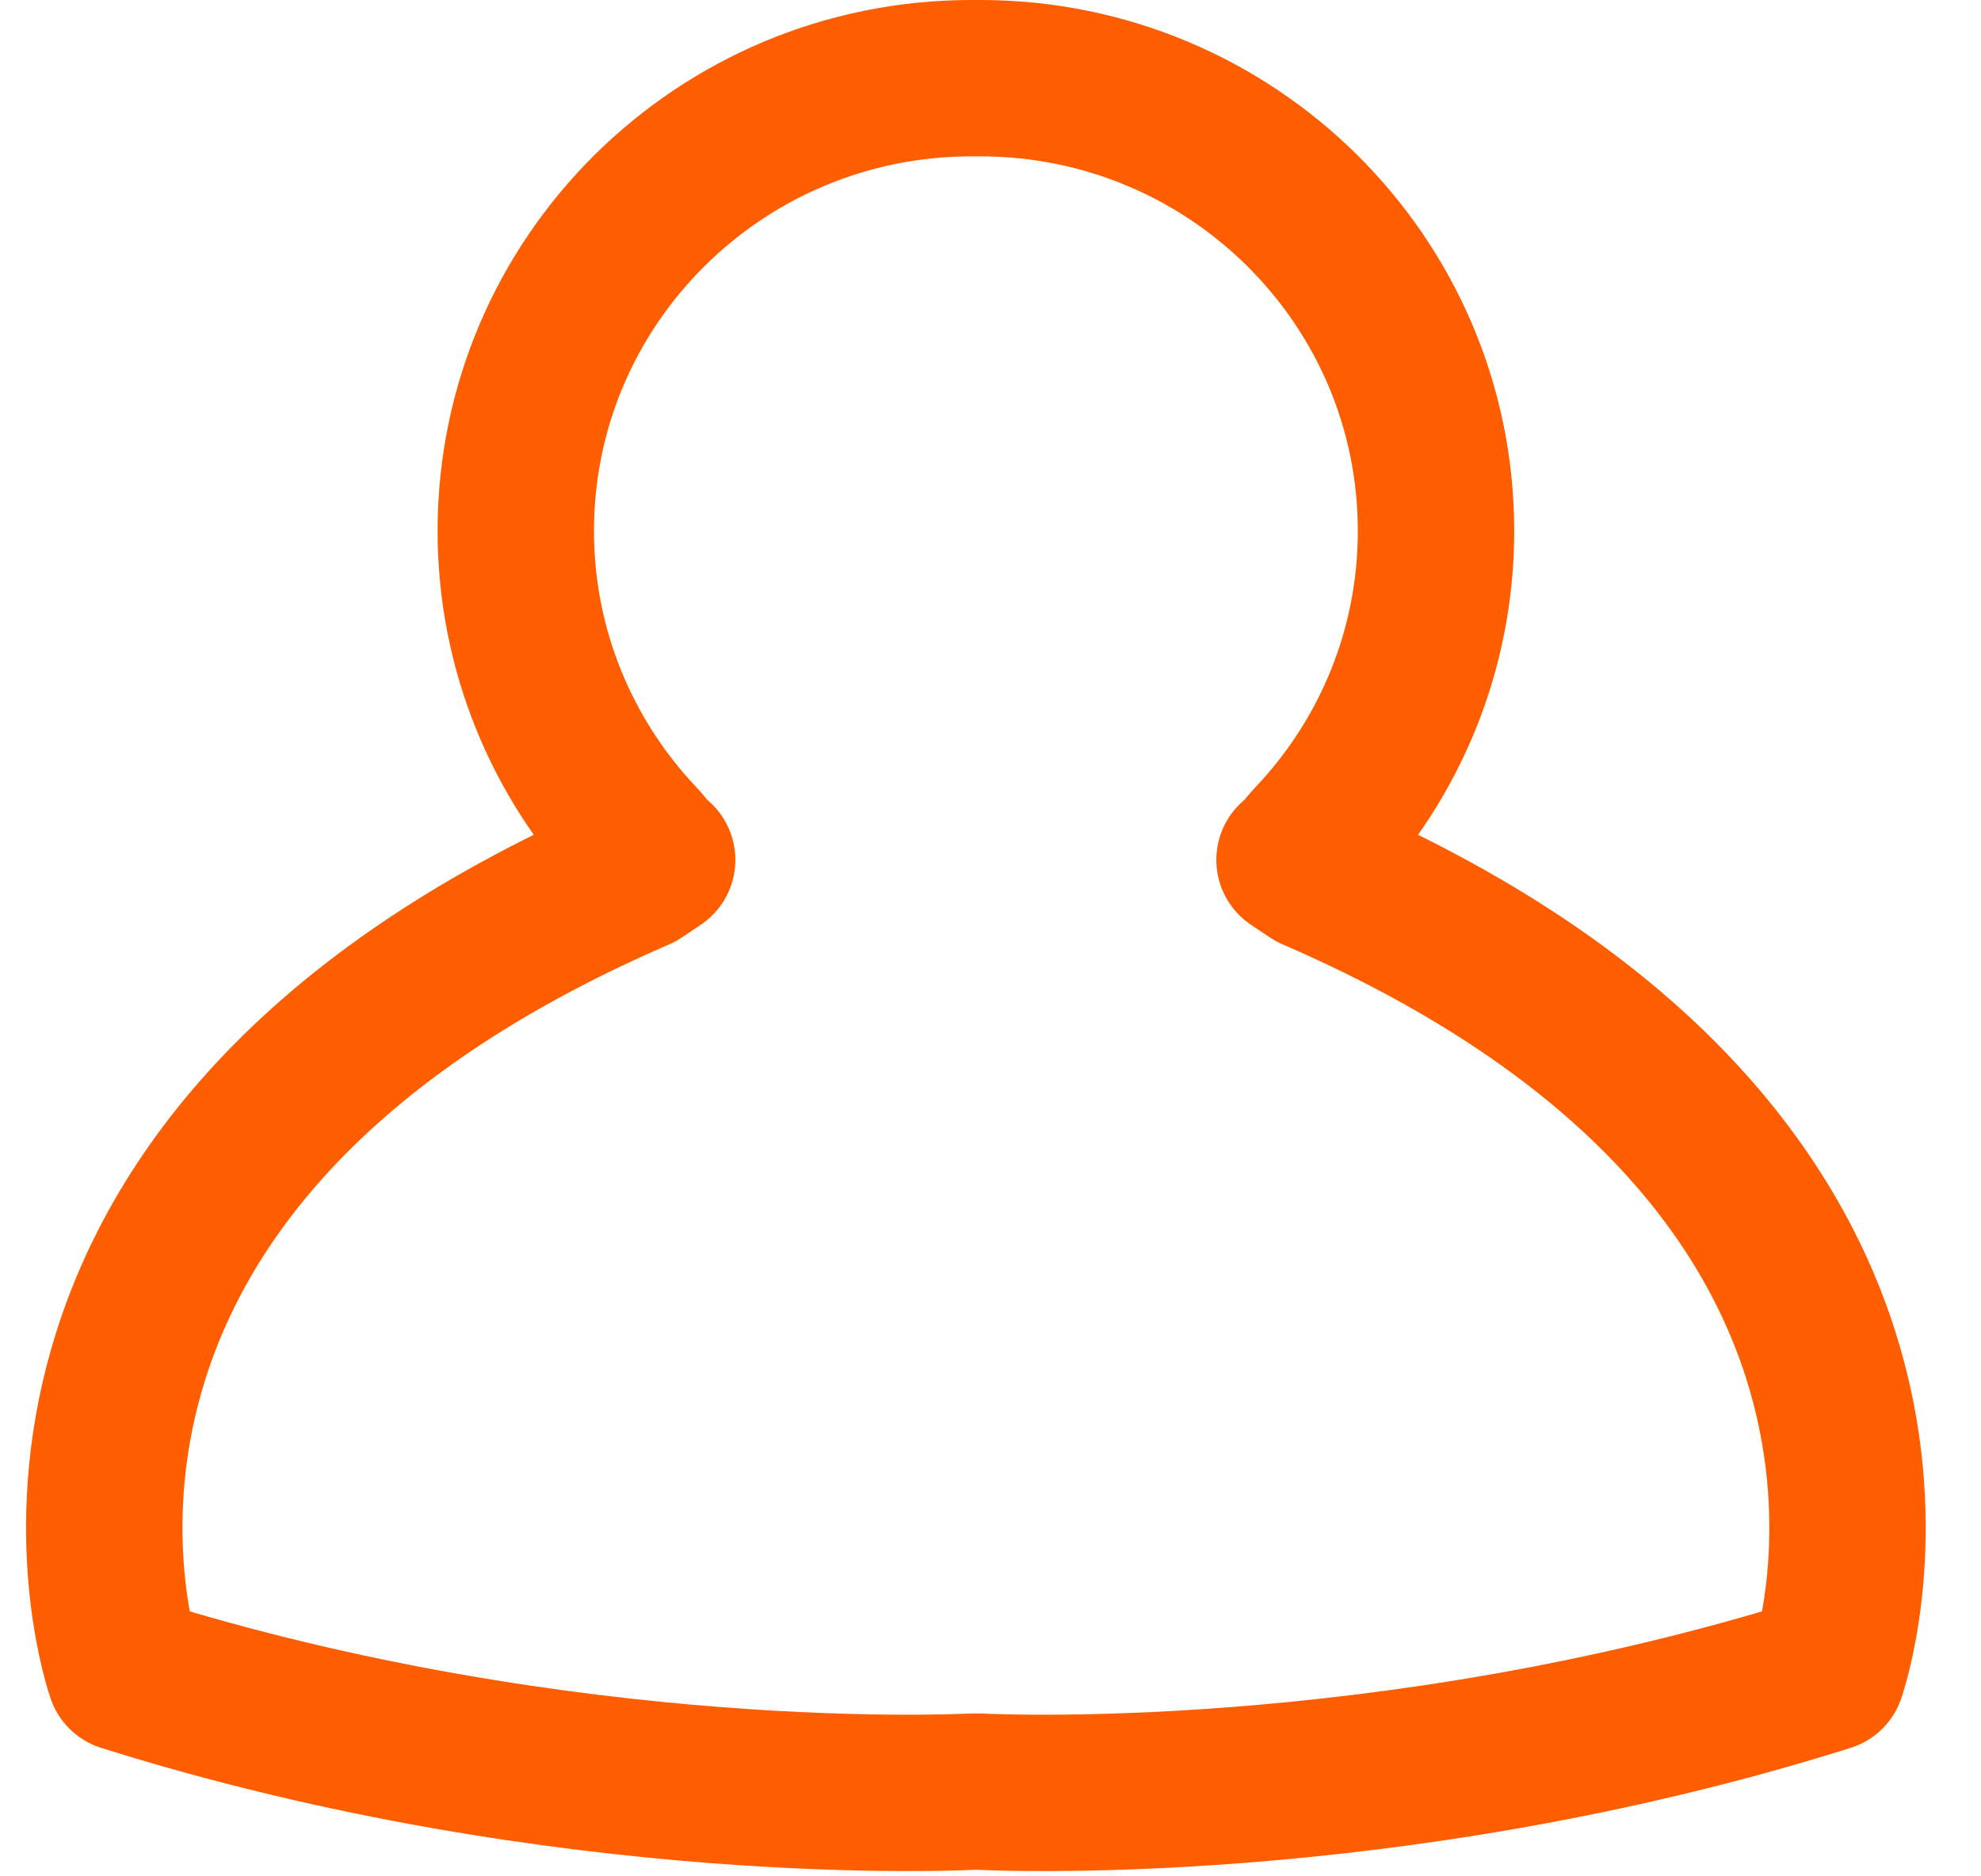 <?xml version="1.0" encoding="UTF-8"?>
<svg width="19px" height="18px" viewBox="0 0 19 18" version="1.1" xmlns="http://www.w3.org/2000/svg" xmlns:xlink="http://www.w3.org/1999/xlink">
    <!-- Generator: Sketch 42 (36781) - http://www.bohemiancoding.com/sketch -->
    <title>settings_account_selected</title>
    <desc>Created with Sketch.</desc>
    <defs></defs>
    <g id="Symbols" stroke="none" stroke-width="1" fill="none" fill-rule="evenodd" stroke-linecap="round" stroke-linejoin="round">
        <g id="settings_account_selected" class="color-i-stroke" stroke="#FE5E00" stroke-width="1.5">
            <path d="M9.401,0.75 C11.815,0.75 13.773,2.695 13.773,5.093 C13.773,6.24 13.325,7.284 12.593,8.06 C12.489,8.169 12.53,8.151 12.416,8.249 L12.599,8.371 C19.222,11.236 17.525,16.052 17.525,16.052 C13.258,17.396 9.408,17.188 9.408,17.188 L9.311,17.188 C9.311,17.188 5.461,17.396 1.195,16.052 C1.195,16.052 -0.503,11.236 6.121,8.371 L6.303,8.249 C6.189,8.151 6.23,8.169 6.127,8.06 C5.396,7.284 4.947,6.24 4.947,5.093 C4.947,2.695 6.904,0.75 9.318,0.75 L9.401,0.75 L9.401,0.75 Z" id="new_conference_default"></path>
        </g>
    </g>
</svg>
